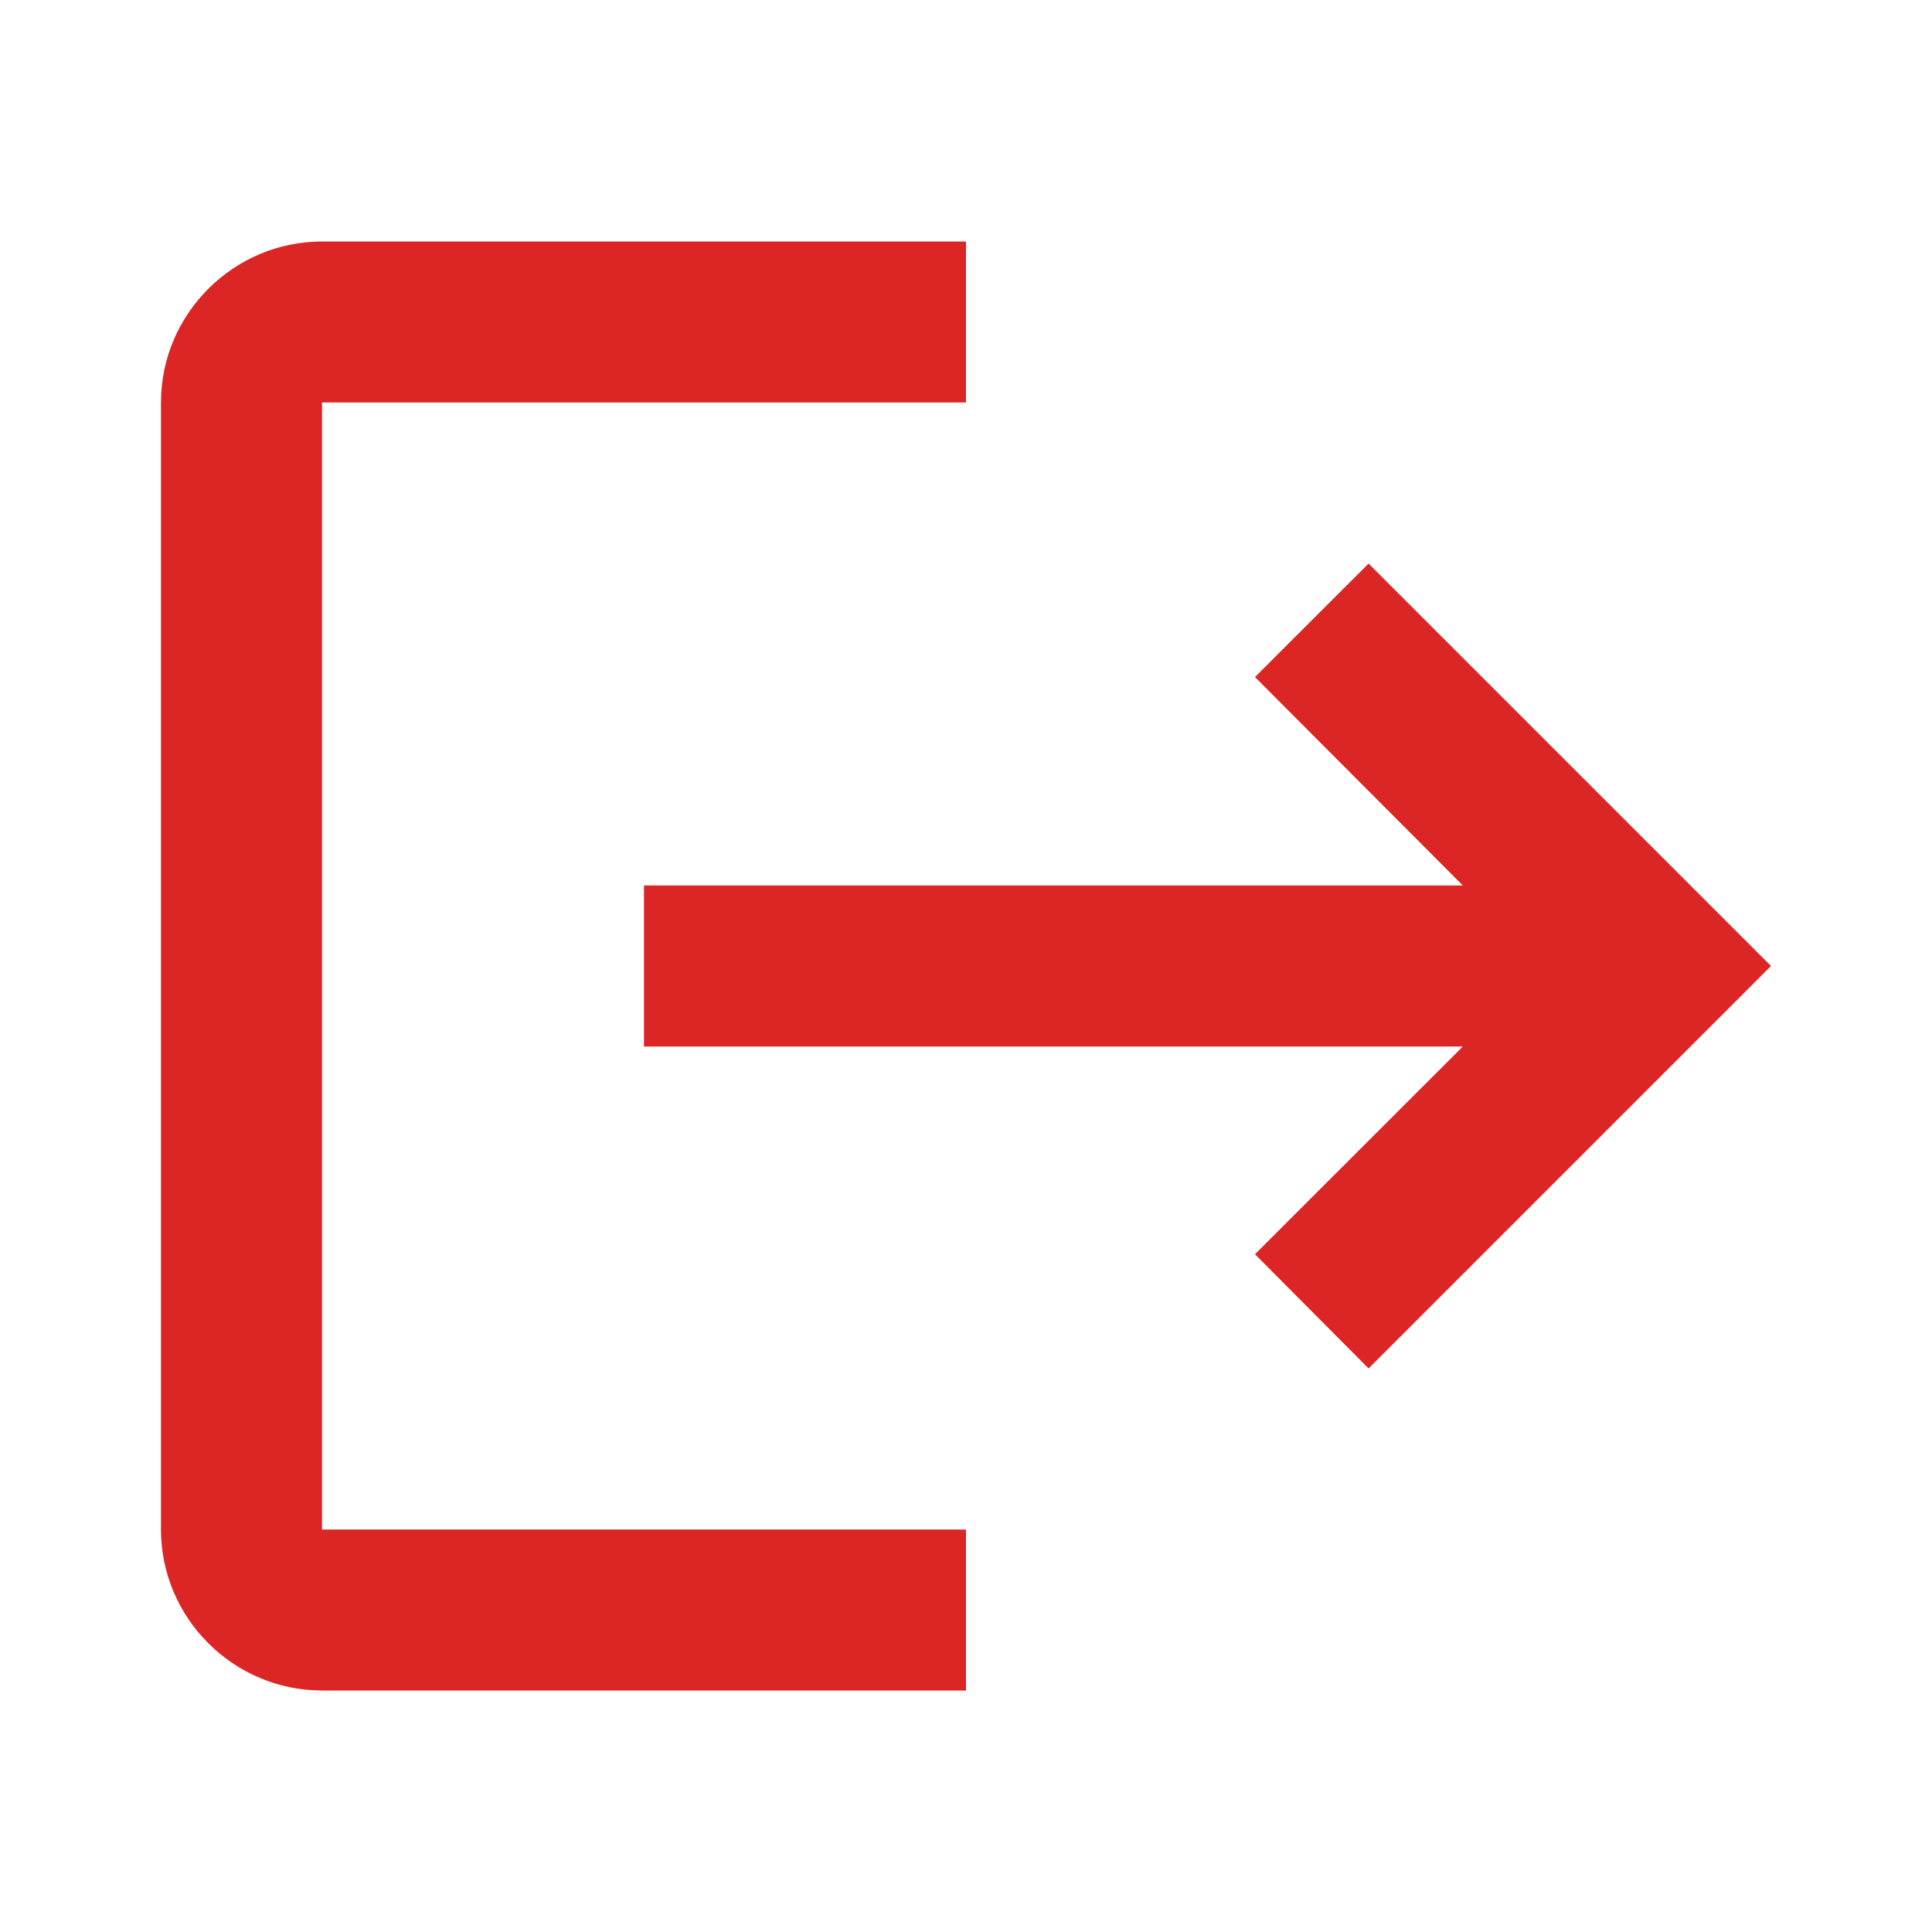 <svg width="16" height="16" viewBox="0 0 16 16" fill="none" xmlns="http://www.w3.org/2000/svg">
<path d="M11.334 4.667L10.393 5.607L12.114 7.333H5.333V8.667H12.114L10.393 10.387L11.334 11.333L14.667 8M2.667 3.333H8V2H2.667C1.933 2 1.333 2.6 1.333 3.333V12.667C1.333 13.4 1.933 14 2.667 14H8V12.667H2.667V3.333Z" fill="#DC2626"/>
</svg>
